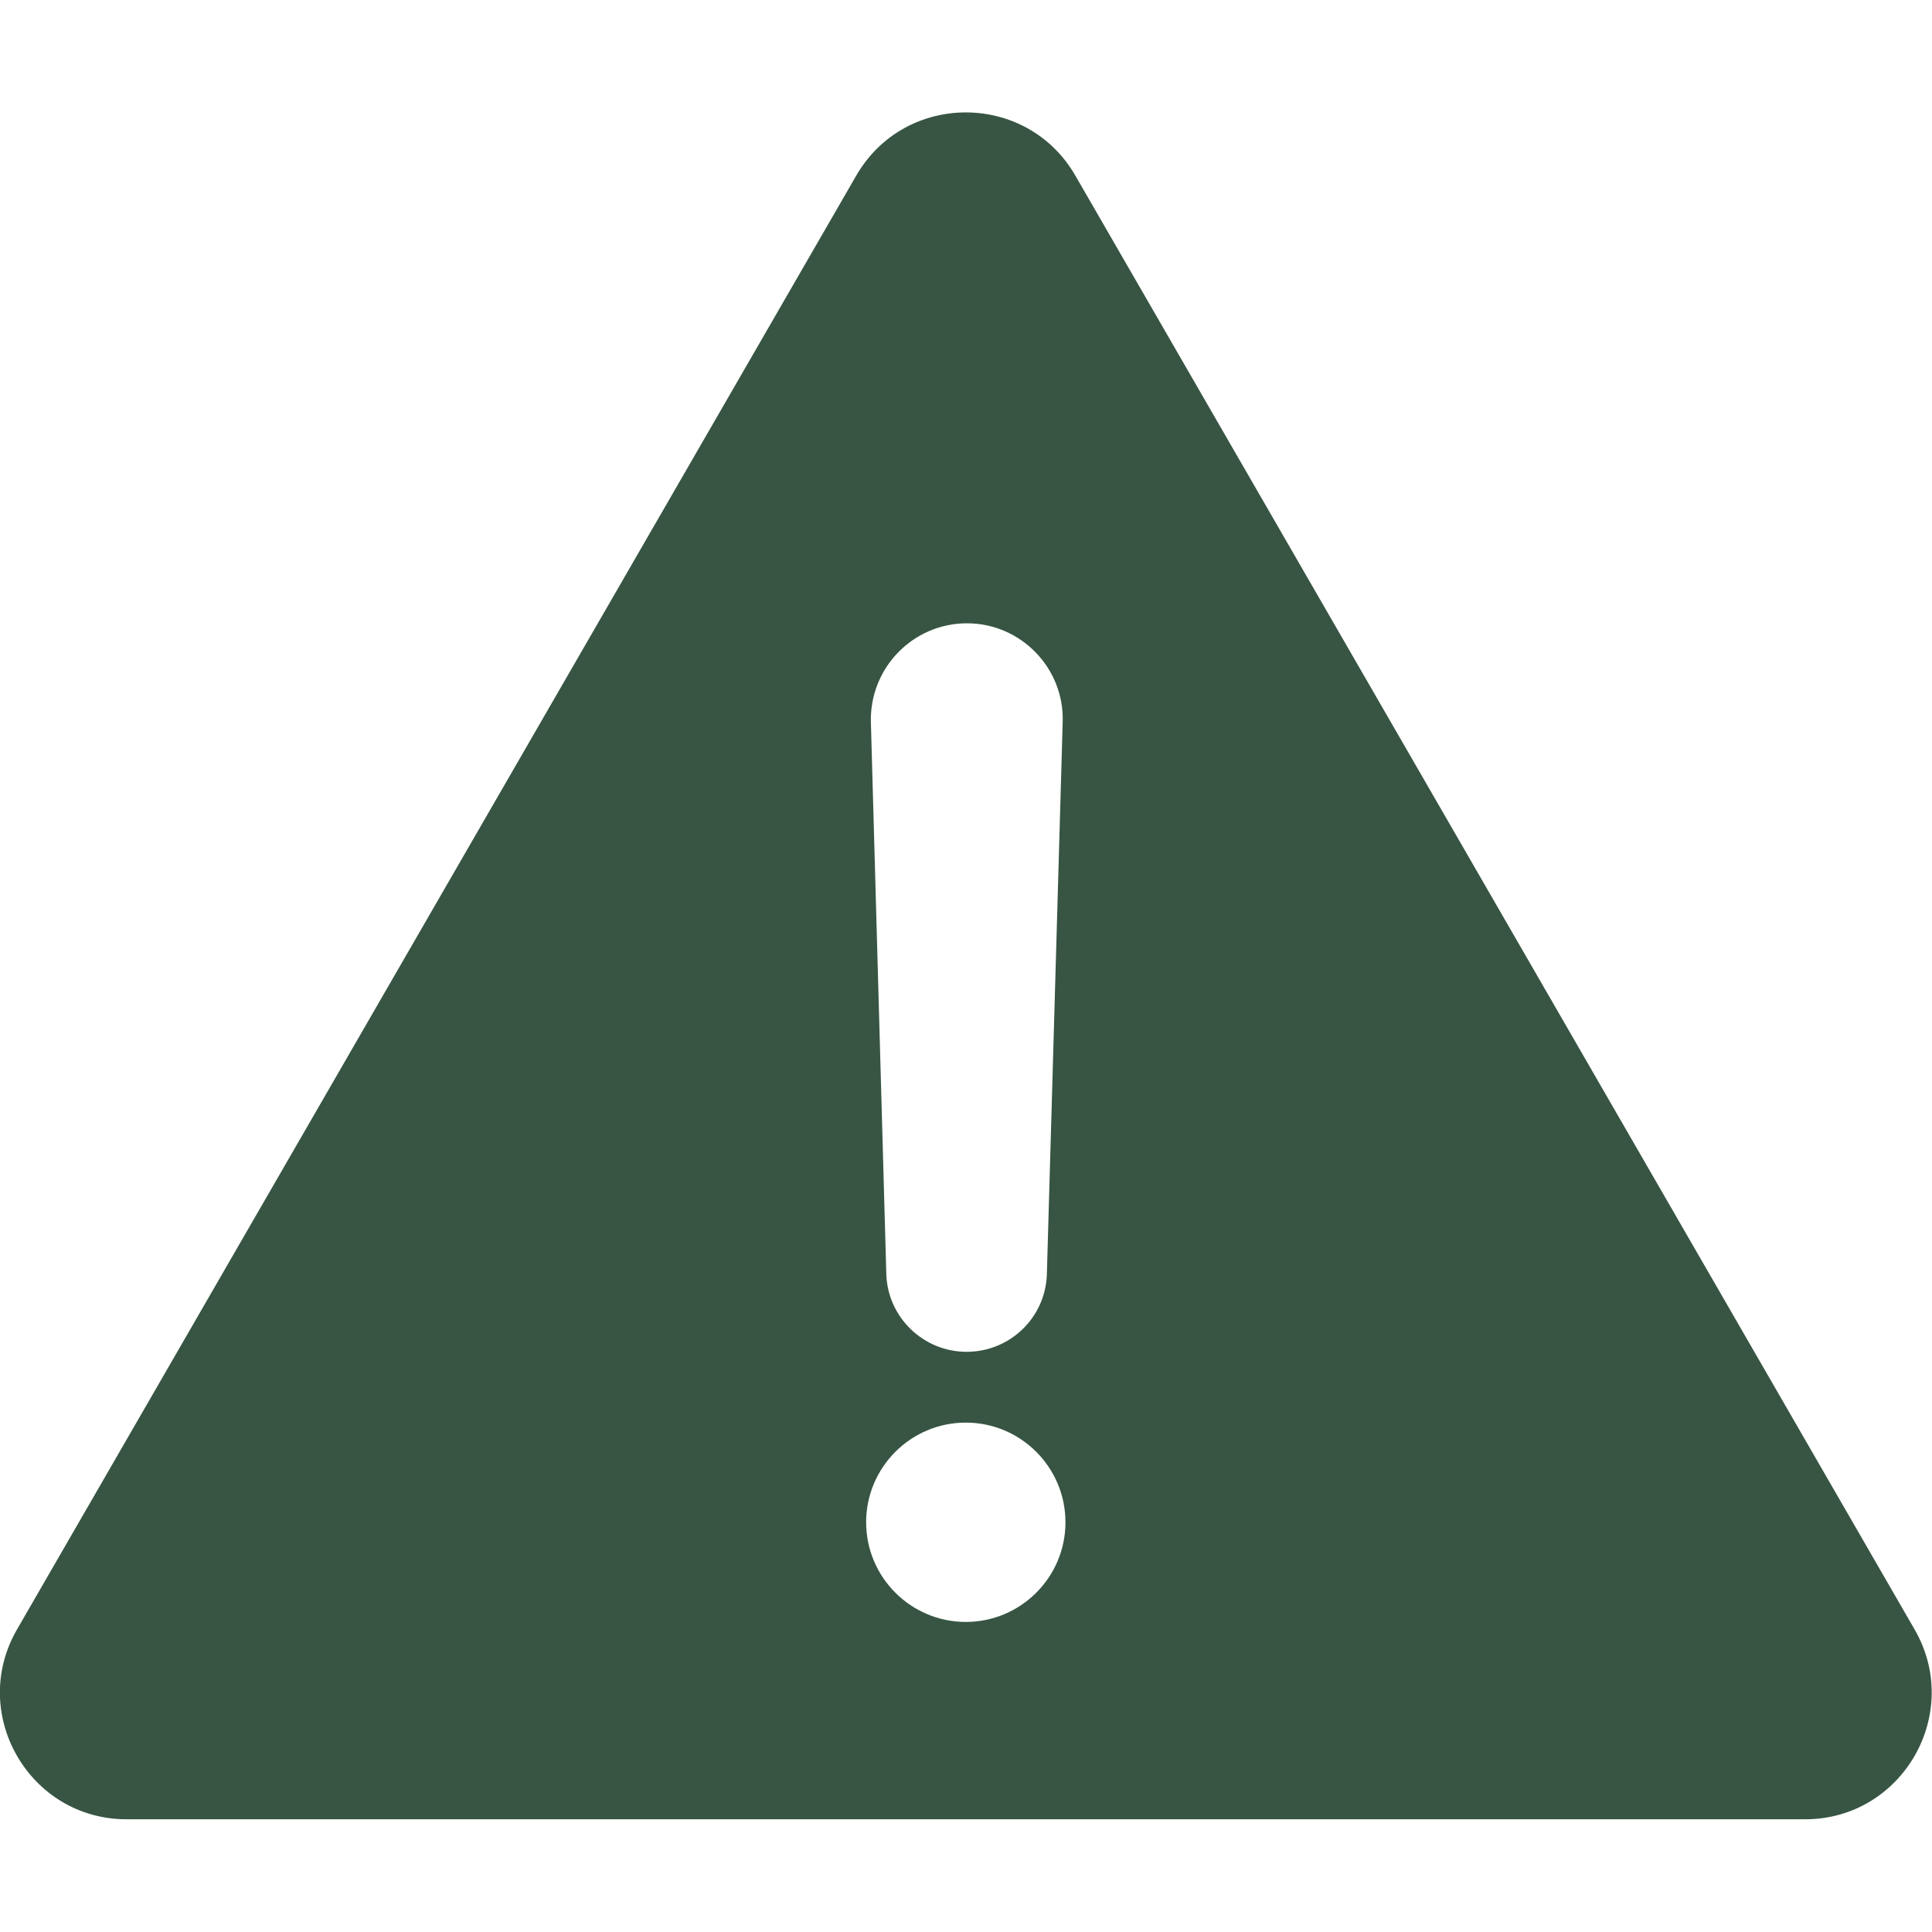 <?xml version="1.0" encoding="utf-8"?>
<!-- Generator: Adobe Illustrator 22.1.0, SVG Export Plug-In . SVG Version: 6.00 Build 0)  -->
<svg version="1.1" id="Capa_1" xmlns="http://www.w3.org/2000/svg" xmlns:xlink="http://www.w3.org/1999/xlink" x="0px" y="0px"
	 viewBox="0 0 488.5 488.5" style="enable-background:new 0 0 488.5 488.5;" xml:space="preserve">
<style type="text/css">
	.st0{fill:#375542;}
</style>
<g>
	<path class="st0" d="M484.1,412L271.9,44.4c-12.3-21.3-43.1-21.3-55.4,0L4.3,412C-8,433.3,7.4,460,32,460h424.4
		C481,460,496.4,433.3,484.1,412z M244.5,157.6c13.6,0,24.6,11.3,24.2,24.9l-4,139.6c-0.3,11-9.3,19.7-20.3,19.7s-20-8.8-20.3-19.7
		l-3.9-139.6C219.9,168.9,230.8,157.6,244.5,157.6z M244.2,410.1c-13.9,0-25.2-11.3-25.2-25.2c0-13.9,11.3-25.2,25.2-25.2
		s25.2,11.3,25.2,25.2S258.1,410.1,244.2,410.1z"/>
</g>
</svg>
